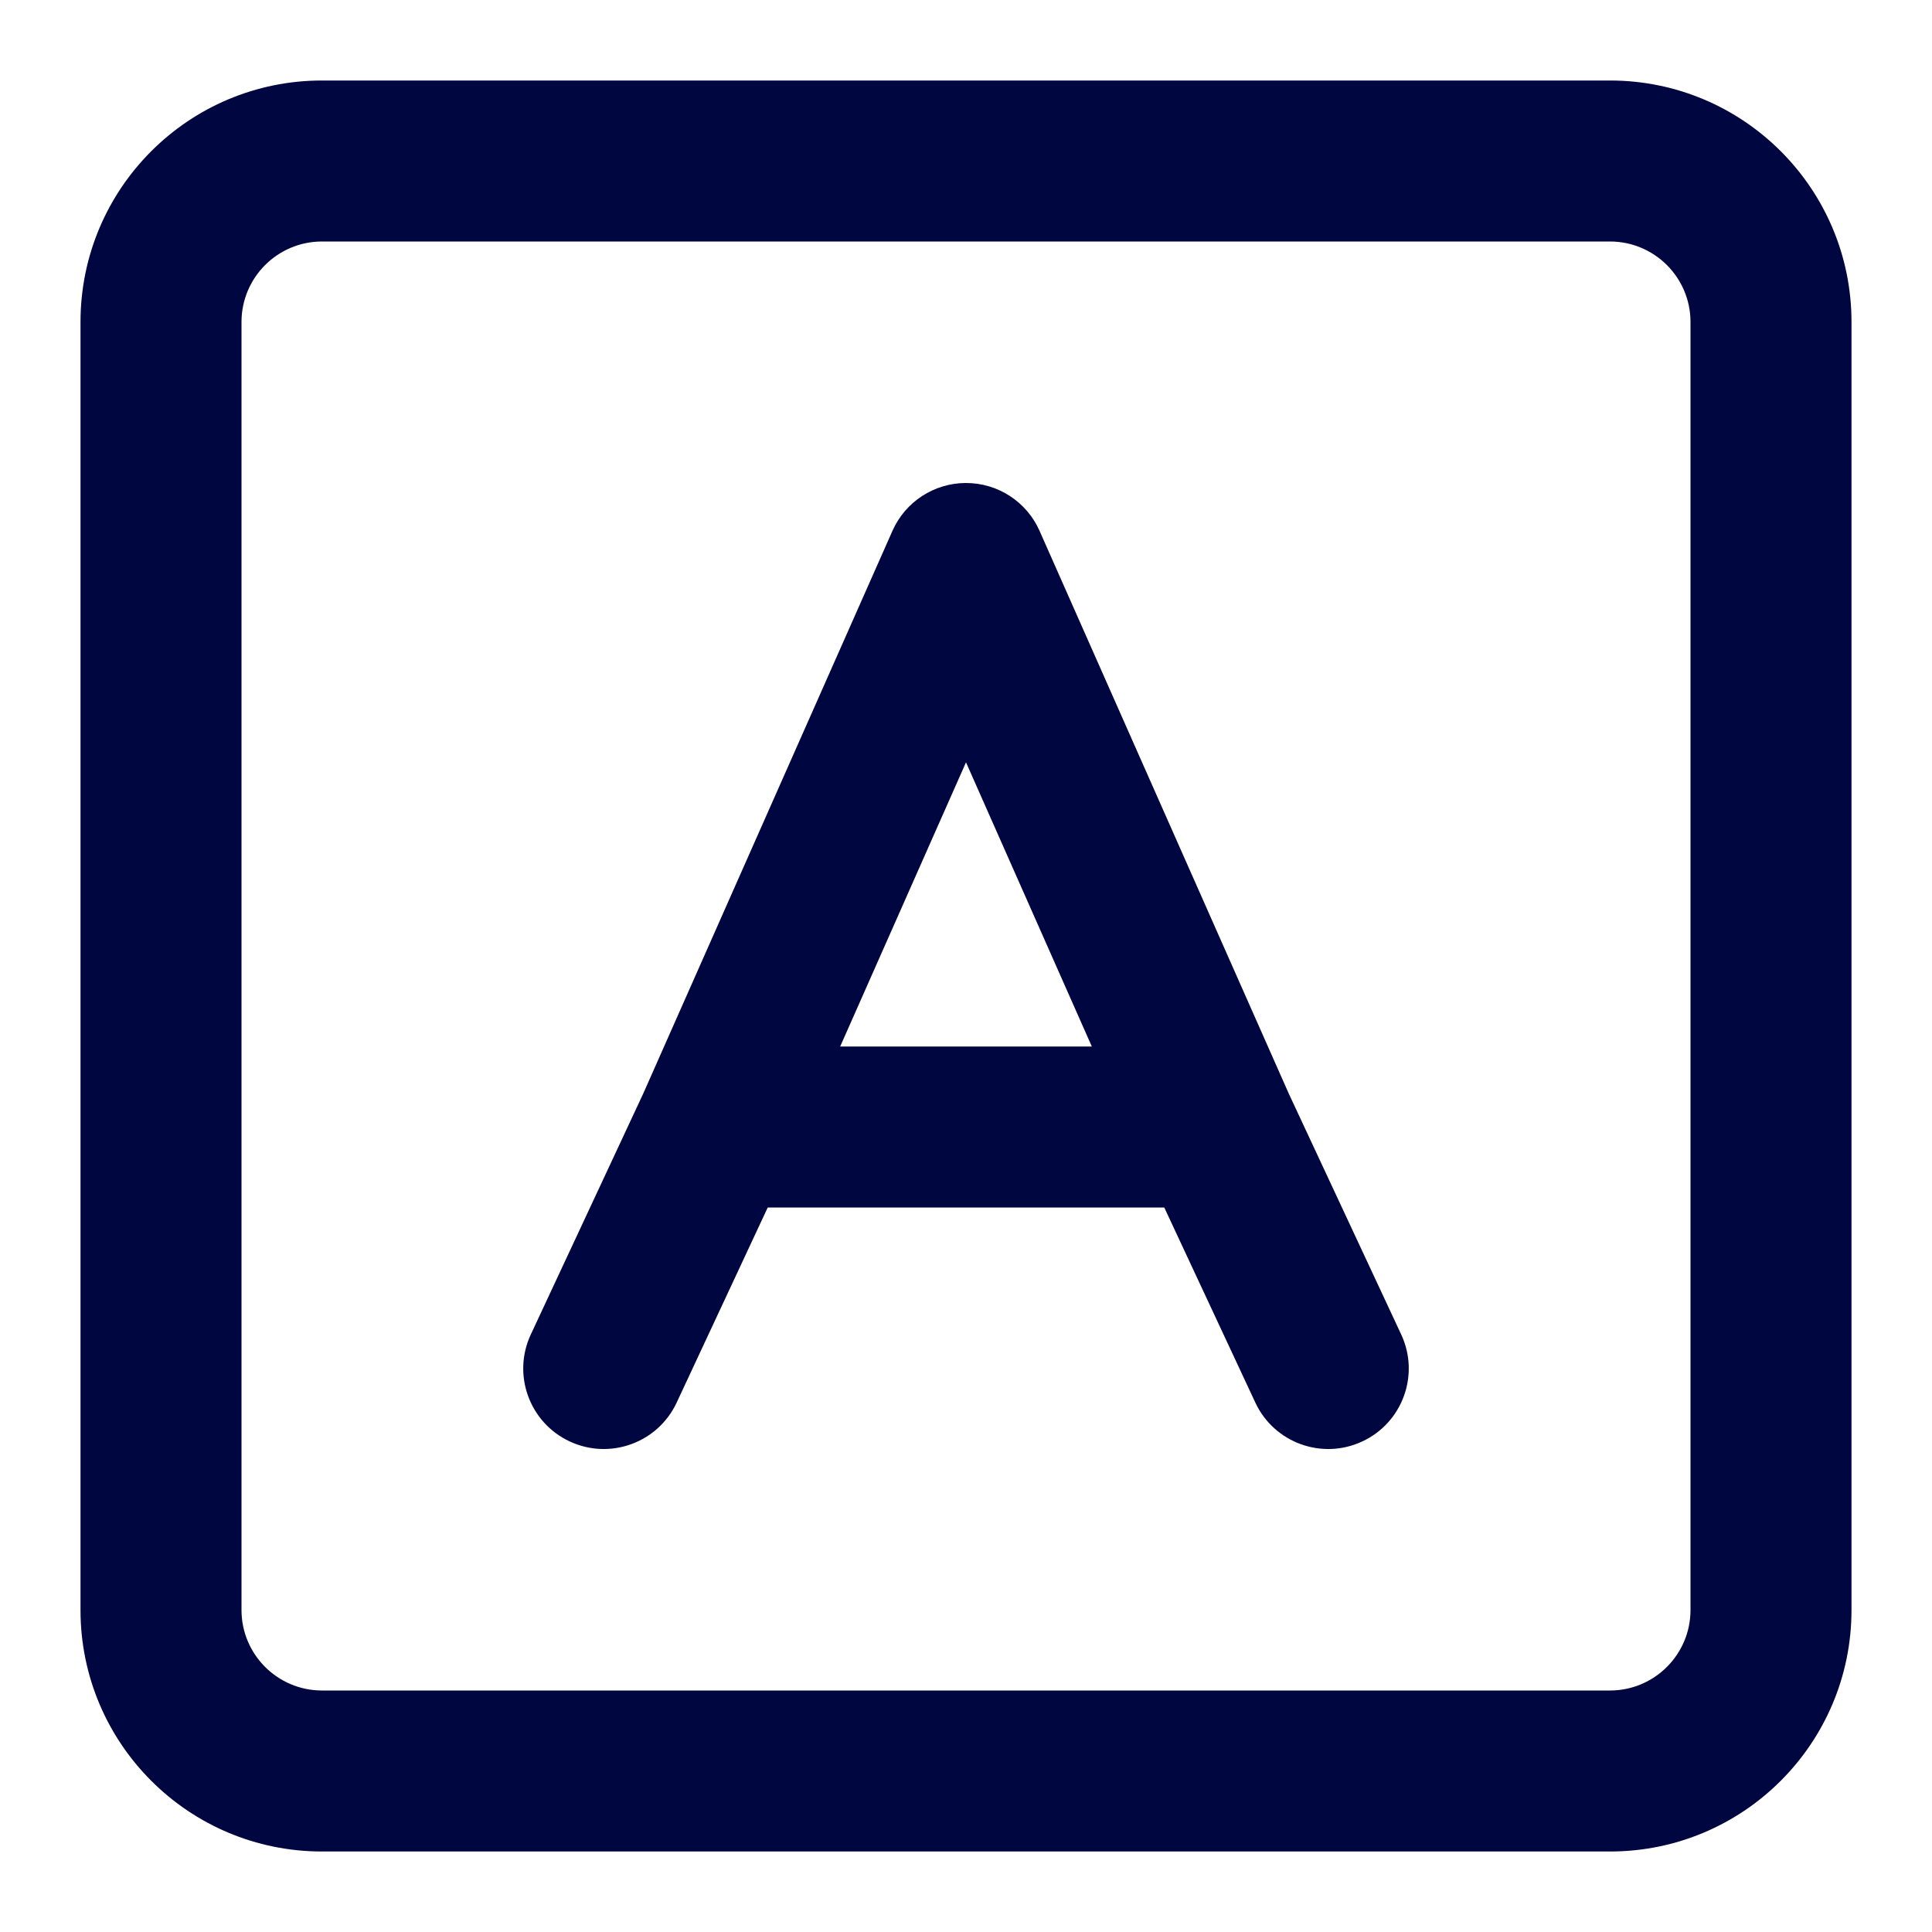 <svg width="24" height="24" viewBox="0 0 24 24" fill="none" xmlns="http://www.w3.org/2000/svg">
<path fill-rule="evenodd" clip-rule="evenodd" d="M12.914 6.595C12.754 6.233 12.396 6 12 6C11.604 6 11.246 6.233 11.086 6.595L7.99 13.586L6.594 16.577C6.36 17.078 6.577 17.673 7.077 17.906C7.578 18.14 8.173 17.923 8.406 17.423L9.537 15H14.463L15.594 17.423C15.827 17.923 16.422 18.14 16.923 17.906C17.423 17.673 17.64 17.078 17.406 16.577L16.01 13.586L12.914 6.595ZM12 9.47L13.563 13H10.437L12 9.47Z" fill="#000640"/>
<path fill-rule="evenodd" clip-rule="evenodd" d="M4 1C2.343 1 1 2.343 1 4V20C1 21.657 2.343 23 4 23H20C21.657 23 23 21.657 23 20V4C23 2.343 21.657 1 20 1H4ZM3 4C3 3.448 3.448 3 4 3H20C20.552 3 21 3.448 21 4V20C21 20.552 20.552 21 20 21H4C3.448 21 3 20.552 3 20V4Z" fill="#000640"/>
</svg>
